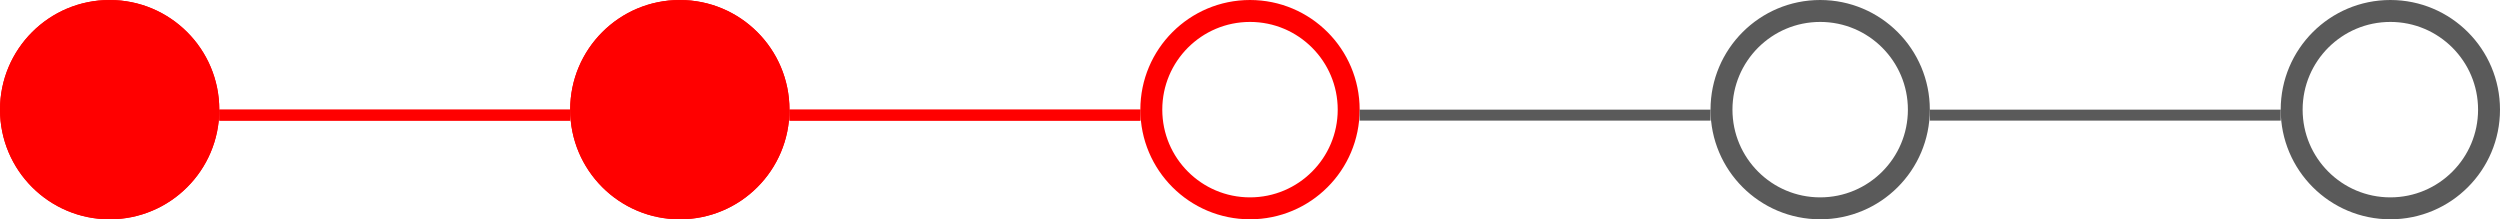 <svg width="228" height="20" viewBox="0 0 228 20" fill="none" xmlns="http://www.w3.org/2000/svg">
<circle cx="10" cy="10" r="9" fill="#FF0000" stroke="#FF0000" stroke-width="2"/>
<line x1="20" y1="10.5" x2="52" y2="10.5" stroke="#FF0000"/>
<circle cx="10" cy="10" r="9" fill="#FF0000" stroke="#FF0000" stroke-width="2"/>
<line x1="20" y1="10.5" x2="52" y2="10.5" stroke="#FF0000"/>
<circle cx="62" cy="10" r="9" fill="#FF0000" stroke="#FF0000" stroke-width="2"/>
<line x1="72" y1="10.5" x2="104" y2="10.5" stroke="#FF0000"/>
<circle cx="62" cy="10" r="9" fill="#FF0000" stroke="#FF0000" stroke-width="2"/>
<line x1="72" y1="10.5" x2="104" y2="10.5" stroke="#FF0000"/>
<circle cx="114" cy="10" r="9" stroke="#FF0000" stroke-width="2"/>
<circle cx="166" cy="10" r="9" stroke="#5A5A5A" stroke-width="2"/>
<line x1="124" y1="10.5" x2="156" y2="10.5" stroke="#5A5A5A"/>
<circle cx="218" cy="10" r="9" stroke="#5A5A5A" stroke-width="2"/>
<line x1="176" y1="10.5" x2="208" y2="10.5" stroke="#5A5A5A"/>
</svg>
